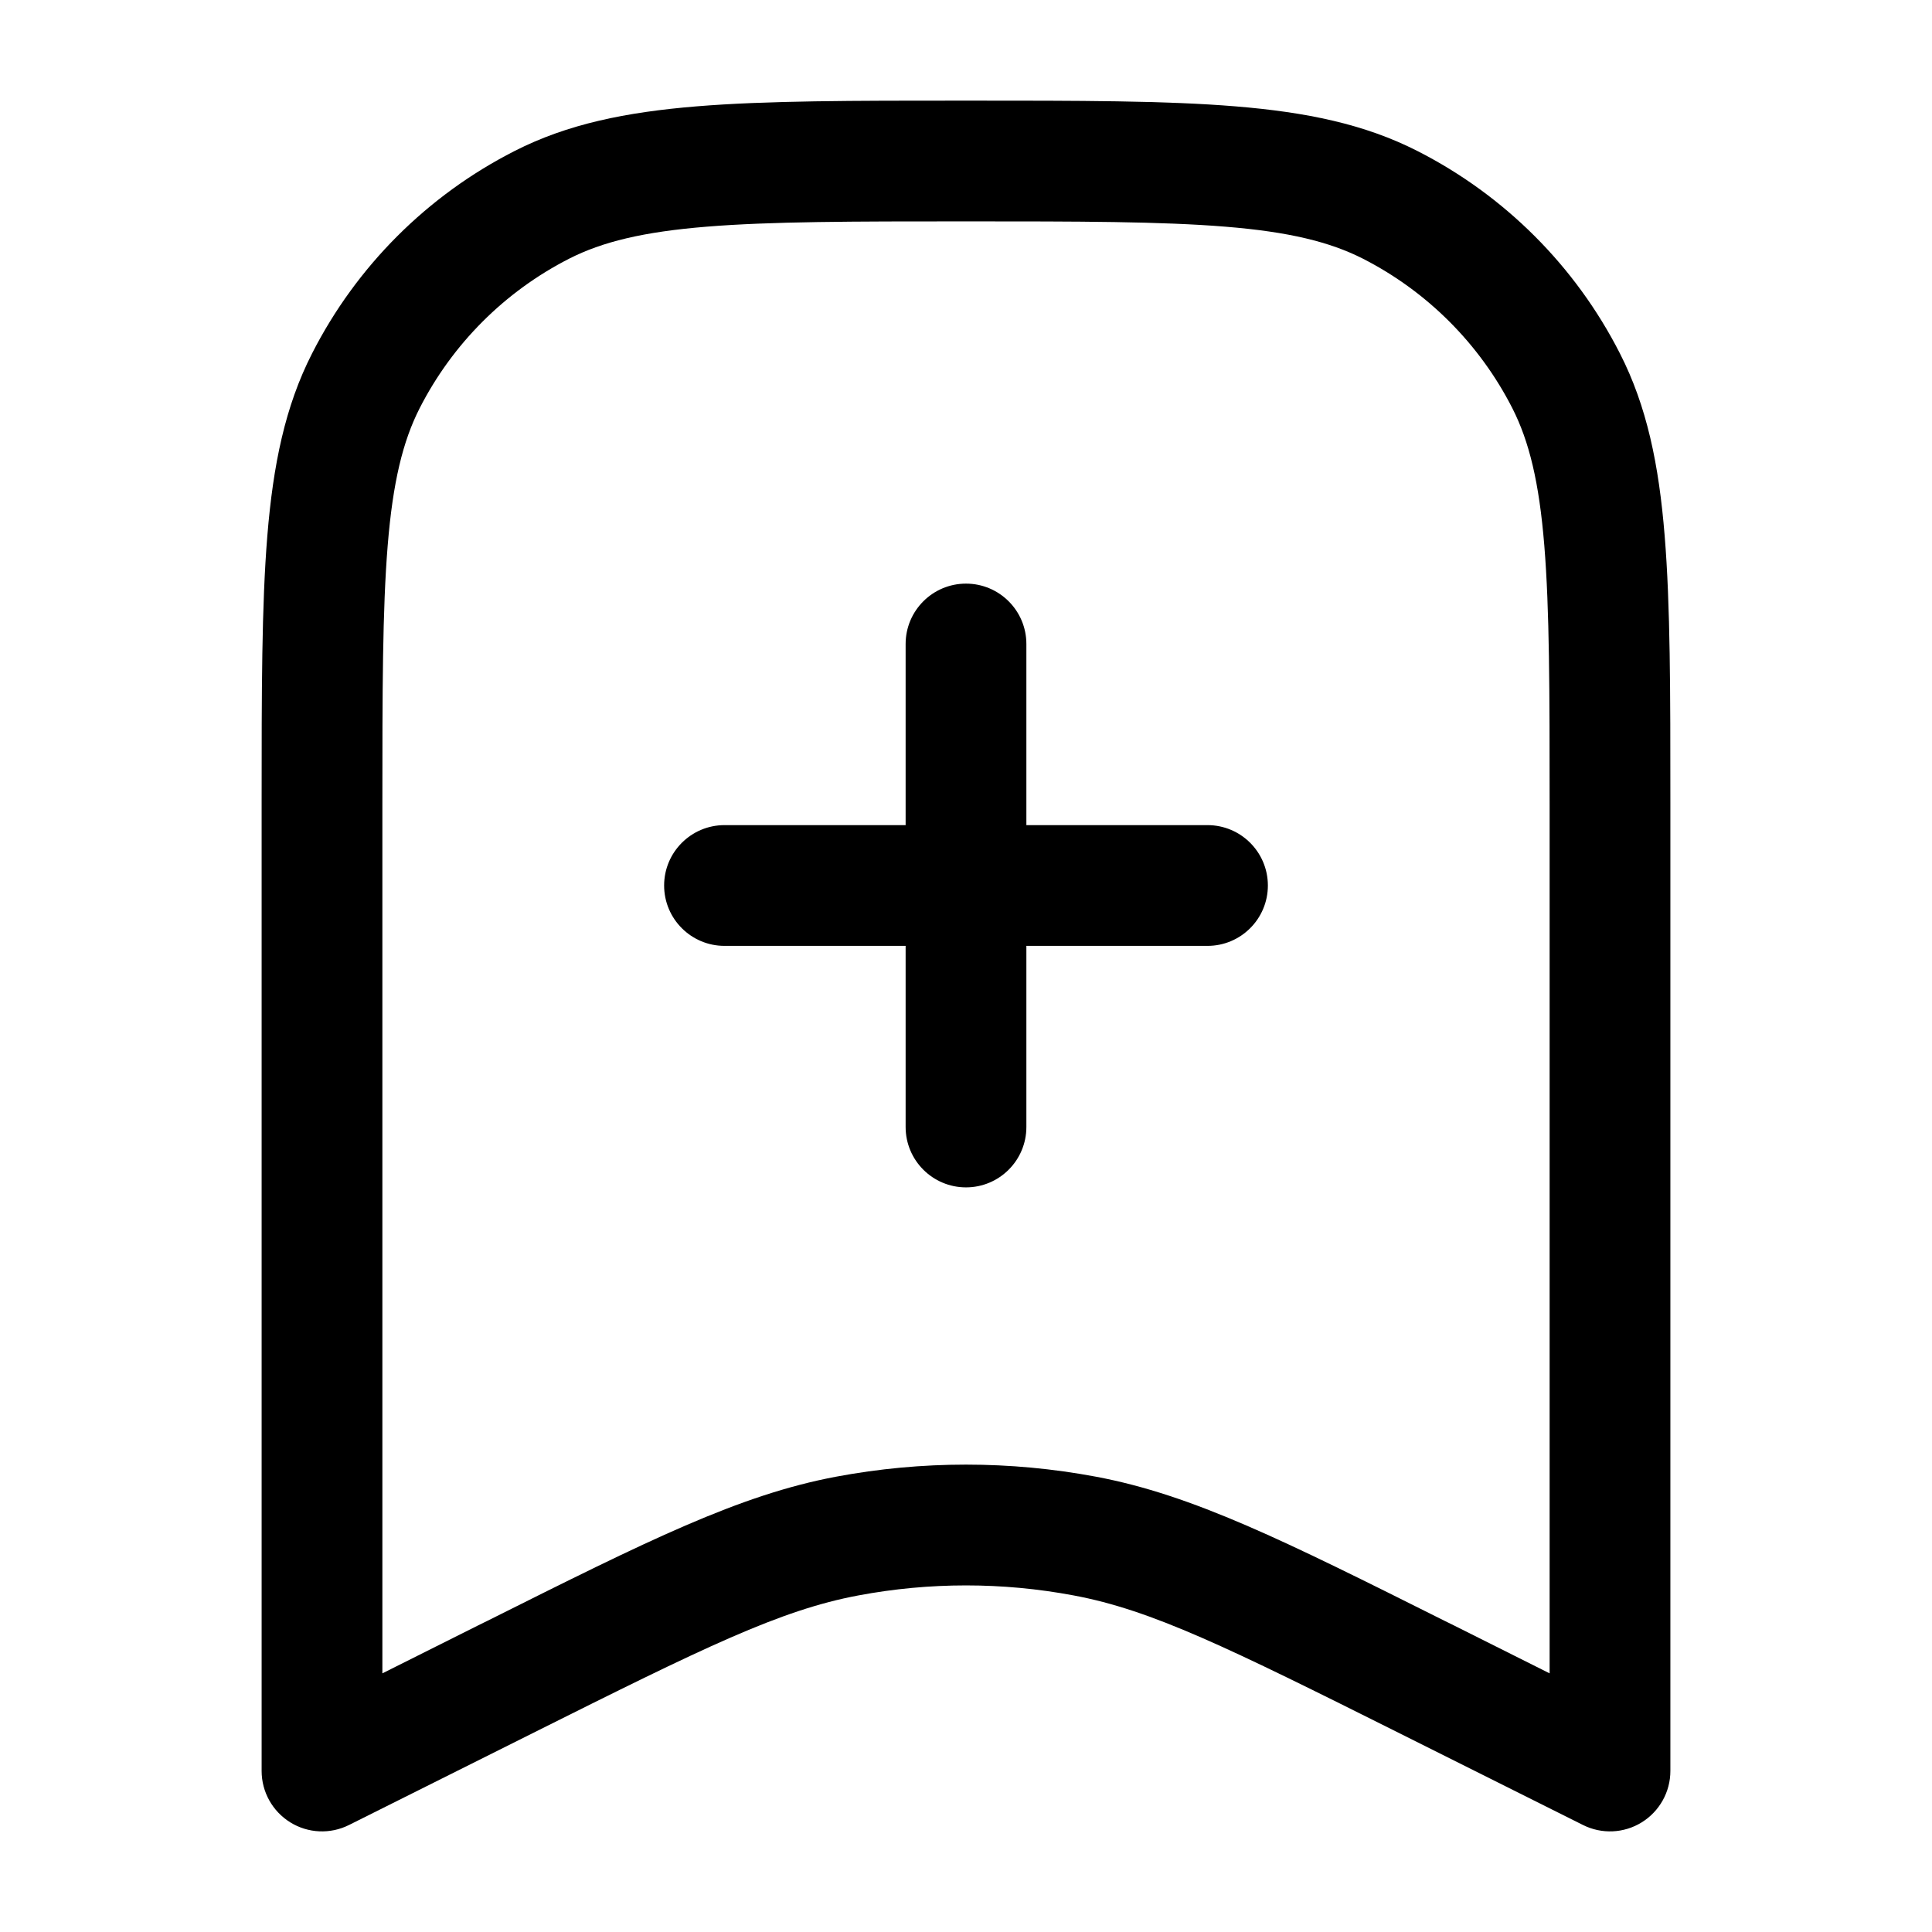 <svg width="24" height="24" viewBox="0 0 24 24" xmlns="http://www.w3.org/2000/svg">
<path fill-rule="evenodd" clip-rule="evenodd" d="M12 1.25H11.966C10.595 1.25 9.519 1.25 8.655 1.321C7.775 1.393 7.048 1.541 6.39 1.877C5.308 2.428 4.428 3.308 3.877 4.39C3.541 5.048 3.393 5.775 3.321 6.655C3.25 7.519 3.25 8.595 3.25 9.966V10V22C3.25 22.26 3.385 22.501 3.606 22.638C3.827 22.775 4.103 22.787 4.335 22.671L6.611 21.533C8.749 20.464 9.69 20.001 10.663 19.819C11.547 19.653 12.453 19.653 13.337 19.819C14.31 20.001 15.251 20.464 17.389 21.533L19.665 22.671C19.897 22.787 20.173 22.775 20.394 22.638C20.615 22.501 20.75 22.26 20.75 22V10V9.966V9.966C20.75 8.595 20.75 7.519 20.679 6.655C20.608 5.775 20.459 5.048 20.123 4.39C19.572 3.308 18.692 2.428 17.61 1.877C16.952 1.541 16.225 1.393 15.345 1.321C14.481 1.25 13.405 1.25 12.034 1.25H12ZM7.071 3.213C7.482 3.004 7.99 2.88 8.777 2.816C9.573 2.751 10.588 2.75 12 2.75C13.412 2.75 14.427 2.751 15.223 2.816C16.01 2.88 16.518 3.004 16.93 3.213C17.729 3.621 18.379 4.271 18.787 5.071C18.996 5.482 19.12 5.99 19.184 6.777C19.249 7.573 19.25 8.587 19.25 10V20.787L18.06 20.191L17.942 20.133C15.955 19.139 14.818 18.57 13.614 18.344C12.547 18.144 11.453 18.144 10.386 18.344C9.182 18.57 8.045 19.139 6.058 20.133L6.058 20.133L5.94 20.191L4.75 20.787V10C4.75 8.587 4.751 7.573 4.816 6.777C4.88 5.99 5.004 5.482 5.213 5.071C5.621 4.271 6.271 3.621 7.071 3.213ZM12.75 8C12.75 7.586 12.414 7.25 12 7.25C11.586 7.25 11.25 7.586 11.25 8V10.25H9C8.586 10.25 8.25 10.586 8.25 11C8.25 11.414 8.586 11.75 9 11.75H11.25V14C11.25 14.414 11.586 14.75 12 14.75C12.414 14.75 12.75 14.414 12.75 14V11.75H15C15.414 11.75 15.75 11.414 15.75 11C15.75 10.586 15.414 10.25 15 10.25H12.75V8Z"/>
</svg>
